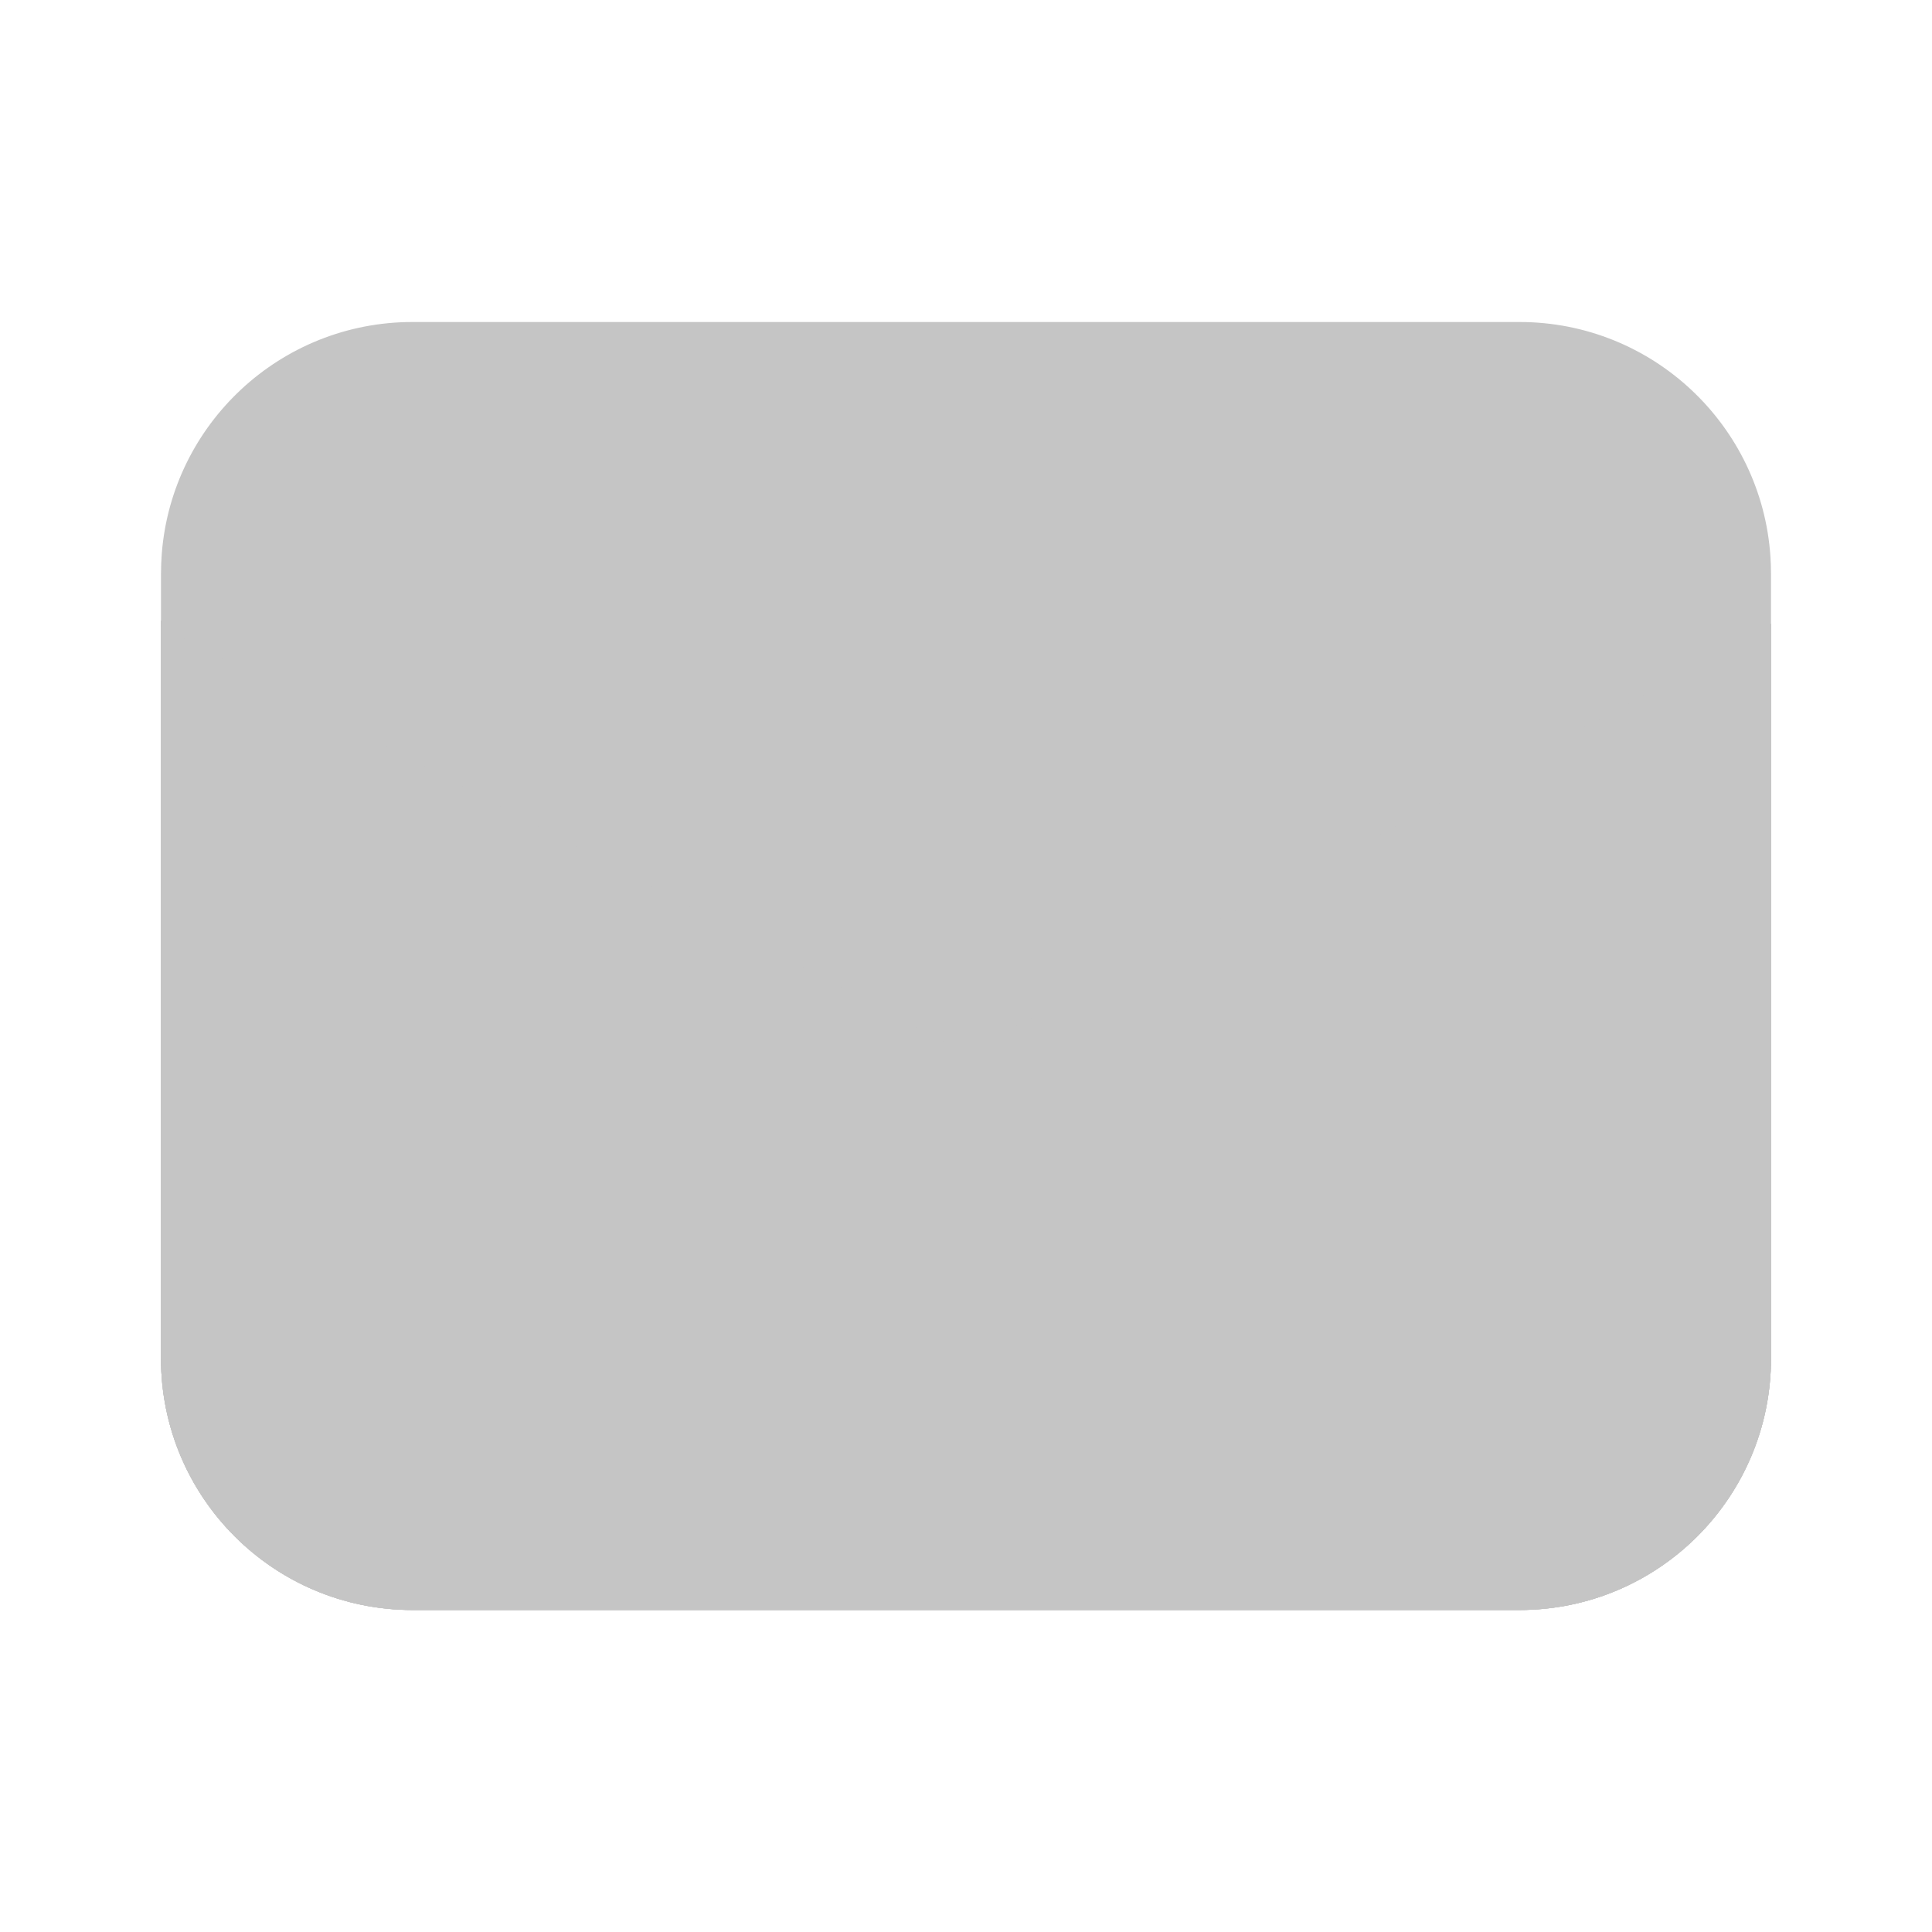 <svg xmlns="http://www.w3.org/2000/svg" width="48" height="48" viewBox="0 0 48 48" fill="#c5c5c5">
<path d="M4 15.421V33.75C4 37.202 6.798 40 10.25 40H37.75C41.202 40 44 37.202 44 33.75V15.5L24.582 25.724C24.217 25.917 23.779 25.916 23.414 25.722L4 15.421Z" fill="#c5c5c5"/>
<path d="M4 15.421V33.75C4 37.202 6.798 40 10.25 40H37.75C41.202 40 44 37.202 44 33.75V15.5L24.582 25.724C24.217 25.917 23.779 25.916 23.414 25.722L4 15.421Z" fill="#c5c5c5"/>
<path d="M4 15.421V33.75C4 37.202 6.798 40 10.25 40H37.75C41.202 40 44 37.202 44 33.75V15.5L24.582 25.724C24.217 25.917 23.779 25.916 23.414 25.722L4 15.421Z" fill="#c5c5c5"/>
<path d="M4 15.421V33.75C4 37.202 6.798 40 10.25 40H37.75C41.202 40 44 37.202 44 33.75V15.5L24.582 25.724C24.217 25.917 23.779 25.916 23.414 25.722L4 15.421Z" fill="#c5c5c5" fill-opacity="0.75"/>
<path d="M4 15.421V33.75C4 37.202 6.798 40 10.25 40H37.75C41.202 40 44 37.202 44 33.75V15.5L24.582 25.724C24.217 25.917 23.779 25.916 23.414 25.722L4 15.421Z" fill="#c5c5c5" fill-opacity="0.7"/>
<path d="M4.02 13.747C4.276 10.53 6.968 8 10.25 8H37.75C41.06 8 43.769 10.573 43.986 13.828C43.995 13.967 44 14.108 44 14.25V15.63L24.582 25.854C24.217 26.047 23.779 26.046 23.414 25.852L4 15.551V14.25C4 14.081 4.007 13.913 4.02 13.747Z" fill="#c5c5c5"/>
<defs>
<linearGradient id="paint0_linear_378174_9153" x1="31" y1="19.5" x2="39.662" y2="40.944" gradientUnits="userSpaceOnUse">
<stop offset="0.199" stop-color="#0094F0" stop-opacity="0"/>
<stop offset="0.431" stop-color="#0094F0"/>
</linearGradient>
<linearGradient id="paint1_linear_378174_9153" x1="18.286" y1="18.008" x2="7.955" y2="41.831" gradientUnits="userSpaceOnUse">
<stop offset="0.191" stop-color="#0094F0" stop-opacity="0"/>
<stop offset="0.431" stop-color="#0094F0"/>
</linearGradient>
<linearGradient id="paint2_linear_378174_9153" x1="34.547" y1="30.084" x2="36.228" y2="42.272" gradientUnits="userSpaceOnUse">
<stop stop-color="#2764E7" stop-opacity="0"/>
<stop offset="1" stop-color="#2764E7"/>
</linearGradient>
<linearGradient id="paint3_linear_378174_9153" x1="30.191" y1="18.439" x2="33.258" y2="43.244" gradientUnits="userSpaceOnUse">
<stop offset="0.533" stop-color="#FF6CE8" stop-opacity="0"/>
<stop offset="1" stop-color="#FF6CE8"/>
</linearGradient>
<linearGradient id="paint4_linear_378174_9153" x1="15.883" y1="2.275" x2="28.057" y2="34.261" gradientUnits="userSpaceOnUse">
<stop stop-color="#6CE0FF"/>
<stop offset="0.462" stop-color="#29C3FF"/>
<stop offset="1" stop-color="#4894FE"/>
</linearGradient>
</defs>
</svg>